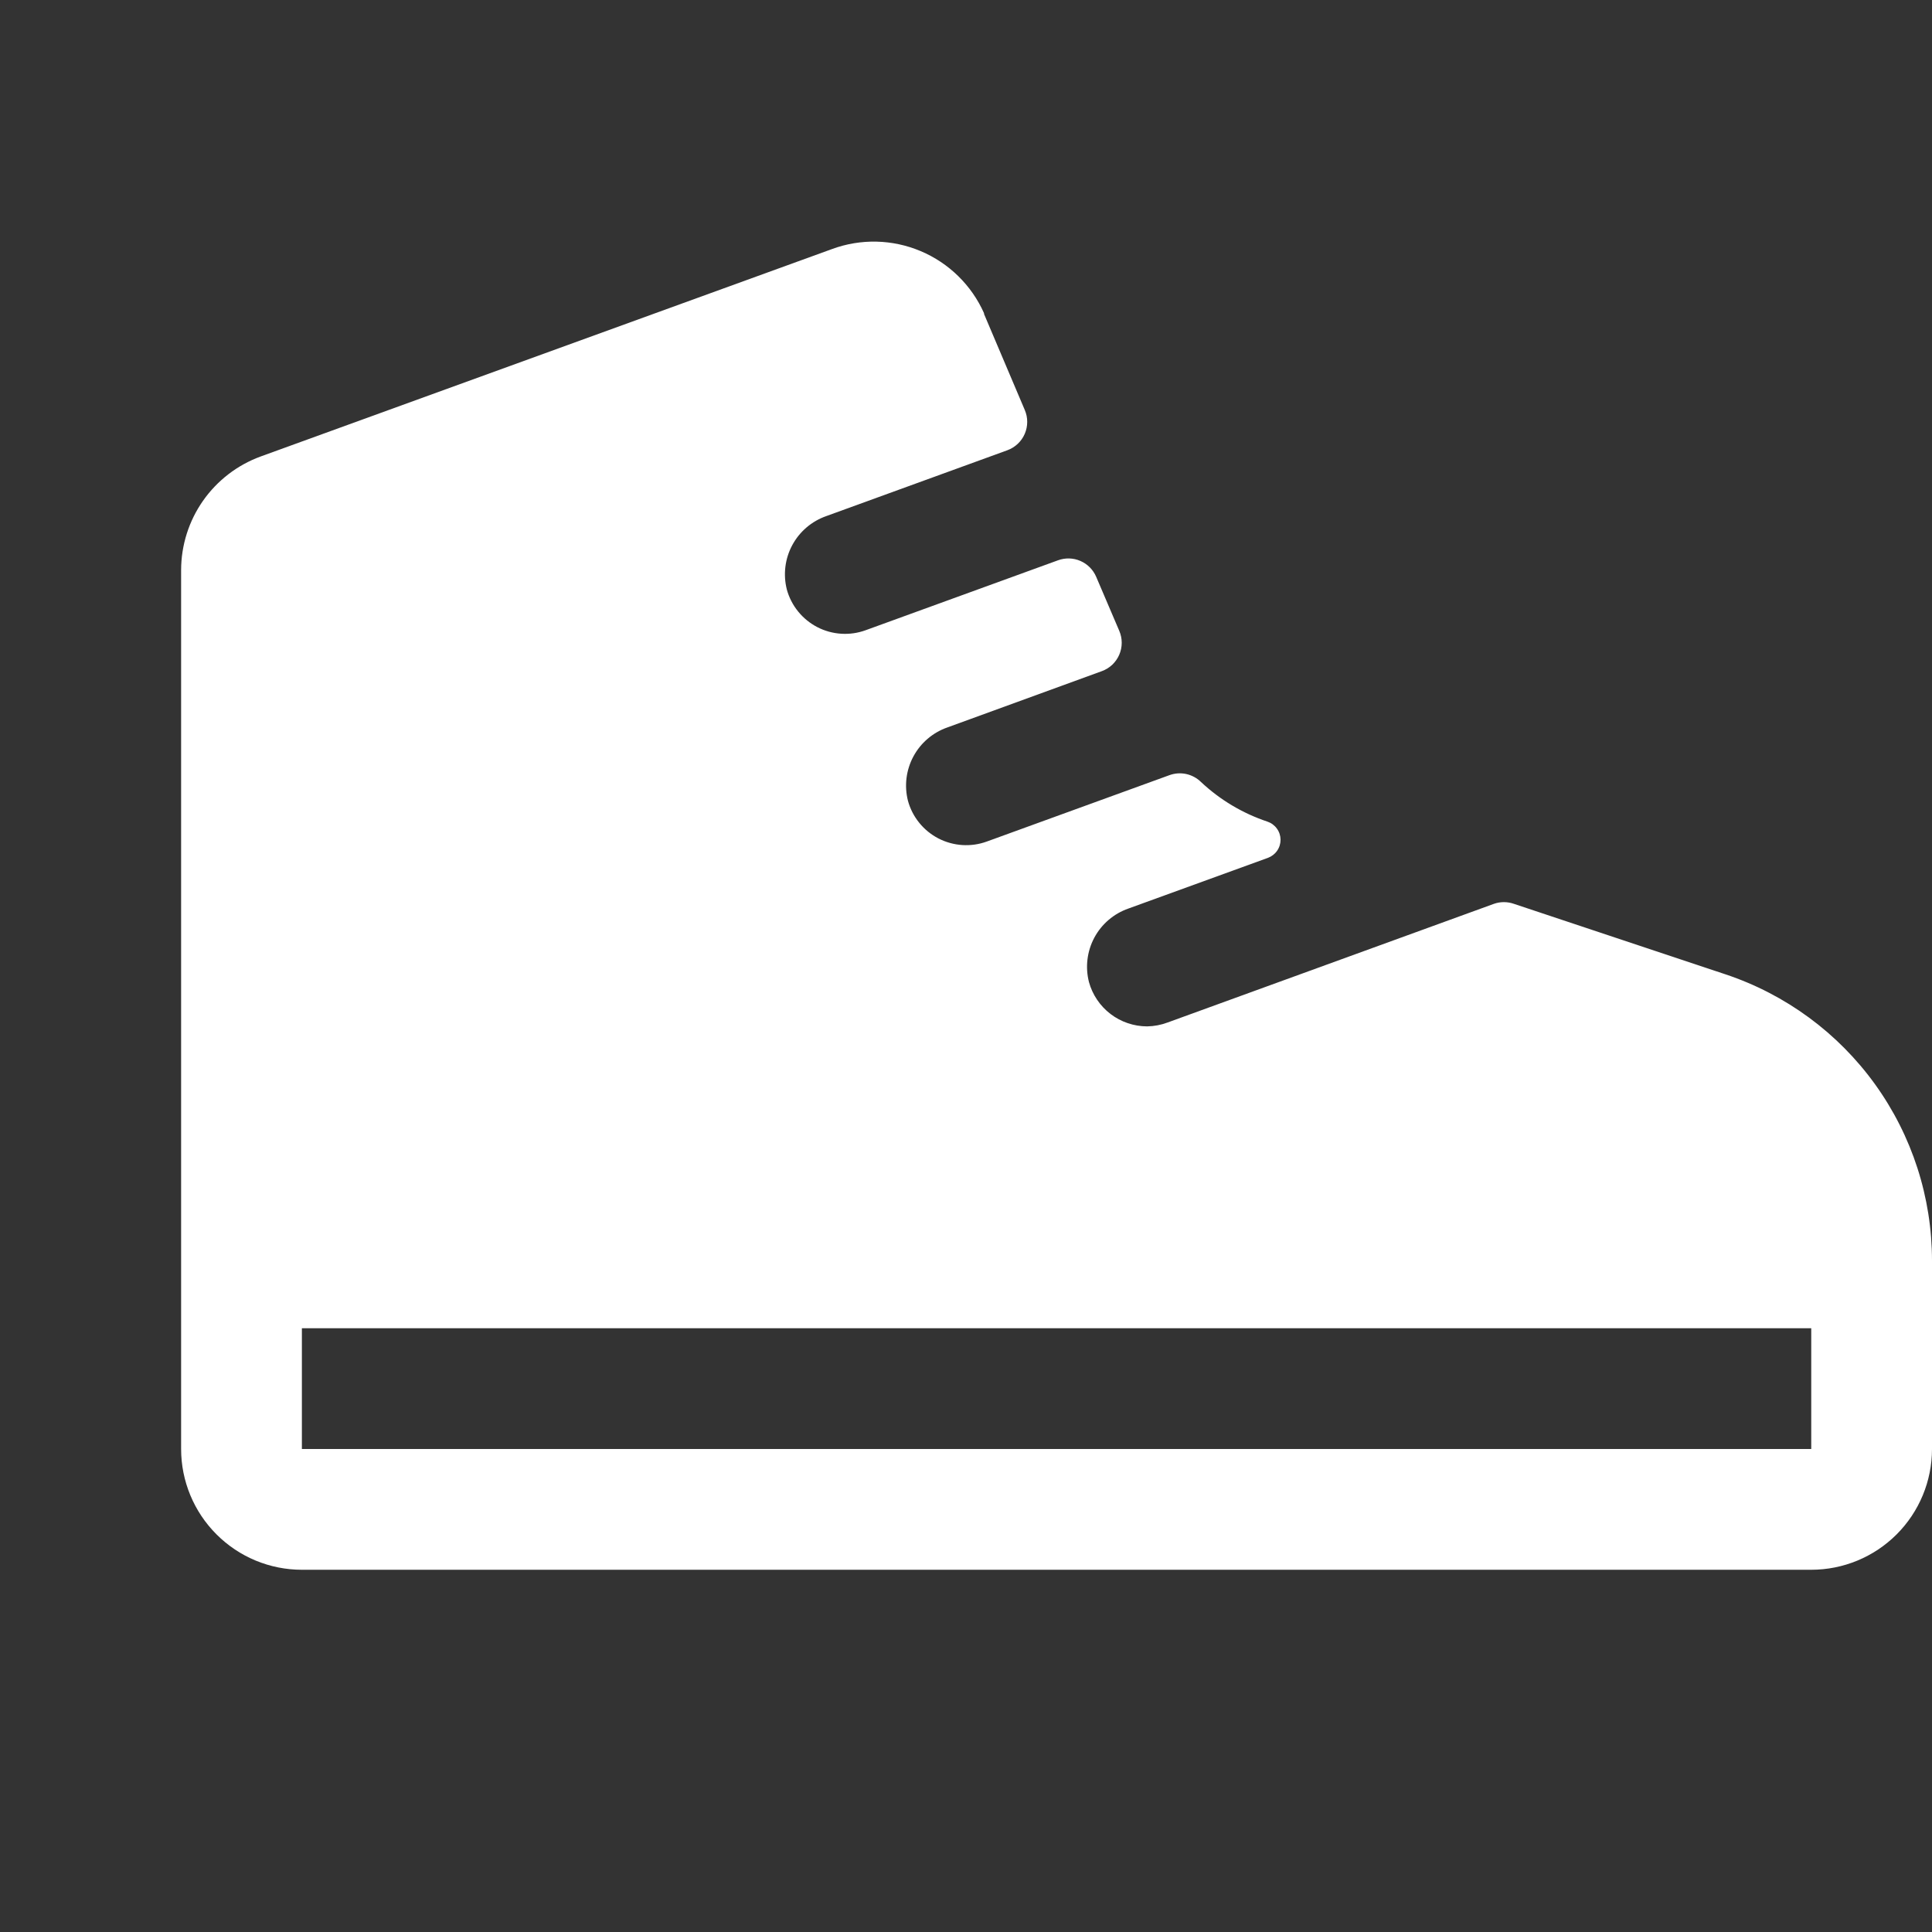 <svg width="63" height="63" viewBox="0 0 63 63" fill="none" xmlns="http://www.w3.org/2000/svg">
    <rect x="0" y="0" width="63" height="63" fill="#333333" stroke="none"/>
    <path d="M56.269 31.773L49.364 29.472C49.154 29.399 48.926 29.399 48.717 29.472L38.078 33.341C37.863 33.422 37.636 33.465 37.406 33.469C36.975 33.468 36.556 33.327 36.213 33.065C35.871 32.804 35.623 32.437 35.509 32.022C35.385 31.534 35.448 31.018 35.685 30.575C35.923 30.131 36.319 29.793 36.794 29.627L41.344 27.974C41.466 27.929 41.572 27.848 41.645 27.742C41.72 27.635 41.758 27.508 41.757 27.378C41.755 27.248 41.713 27.121 41.636 27.017C41.56 26.912 41.452 26.833 41.329 26.792C40.522 26.523 39.783 26.082 39.163 25.5C39.031 25.37 38.864 25.28 38.683 25.24C38.501 25.2 38.312 25.213 38.137 25.276L32.177 27.442C31.922 27.535 31.65 27.573 31.379 27.556C31.108 27.538 30.843 27.465 30.602 27.341C30.361 27.216 30.148 27.043 29.977 26.832C29.805 26.621 29.68 26.377 29.608 26.116C29.483 25.628 29.546 25.112 29.784 24.668C30.022 24.225 30.417 23.887 30.892 23.721L35.93 21.885C36.056 21.839 36.171 21.768 36.269 21.677C36.366 21.584 36.444 21.474 36.497 21.351C36.55 21.228 36.578 21.095 36.578 20.961C36.578 20.827 36.551 20.694 36.498 20.571L35.745 18.809C35.646 18.577 35.462 18.392 35.231 18.292C35 18.191 34.739 18.184 34.502 18.27L28.227 20.551C27.972 20.644 27.7 20.683 27.429 20.665C27.158 20.648 26.893 20.575 26.652 20.45C26.411 20.325 26.198 20.152 26.027 19.941C25.856 19.731 25.73 19.487 25.658 19.225C25.534 18.737 25.596 18.221 25.834 17.778C26.072 17.334 26.468 16.996 26.942 16.83L32.849 14.682C32.974 14.636 33.089 14.565 33.187 14.473C33.284 14.382 33.362 14.271 33.415 14.148C33.468 14.026 33.496 13.893 33.496 13.759C33.497 13.626 33.47 13.493 33.417 13.37L32.088 10.238V10.213C31.681 9.301 30.943 8.577 30.023 8.189C29.103 7.8 28.069 7.776 27.132 8.121L8.498 14.886C7.739 15.164 7.084 15.668 6.62 16.33C6.157 16.991 5.908 17.779 5.906 18.587V47.25C5.906 48.294 6.321 49.296 7.06 50.034C7.798 50.773 8.799 51.188 9.844 51.188H59.062C60.107 51.188 61.108 50.773 61.847 50.034C62.585 49.296 63 48.294 63 47.25V41.112C63 39.046 62.35 37.032 61.142 35.356C59.934 33.68 58.229 32.427 56.269 31.773ZM59.062 47.25H9.844V43.312H59.062V47.25Z" fill="white"/>
</svg>
